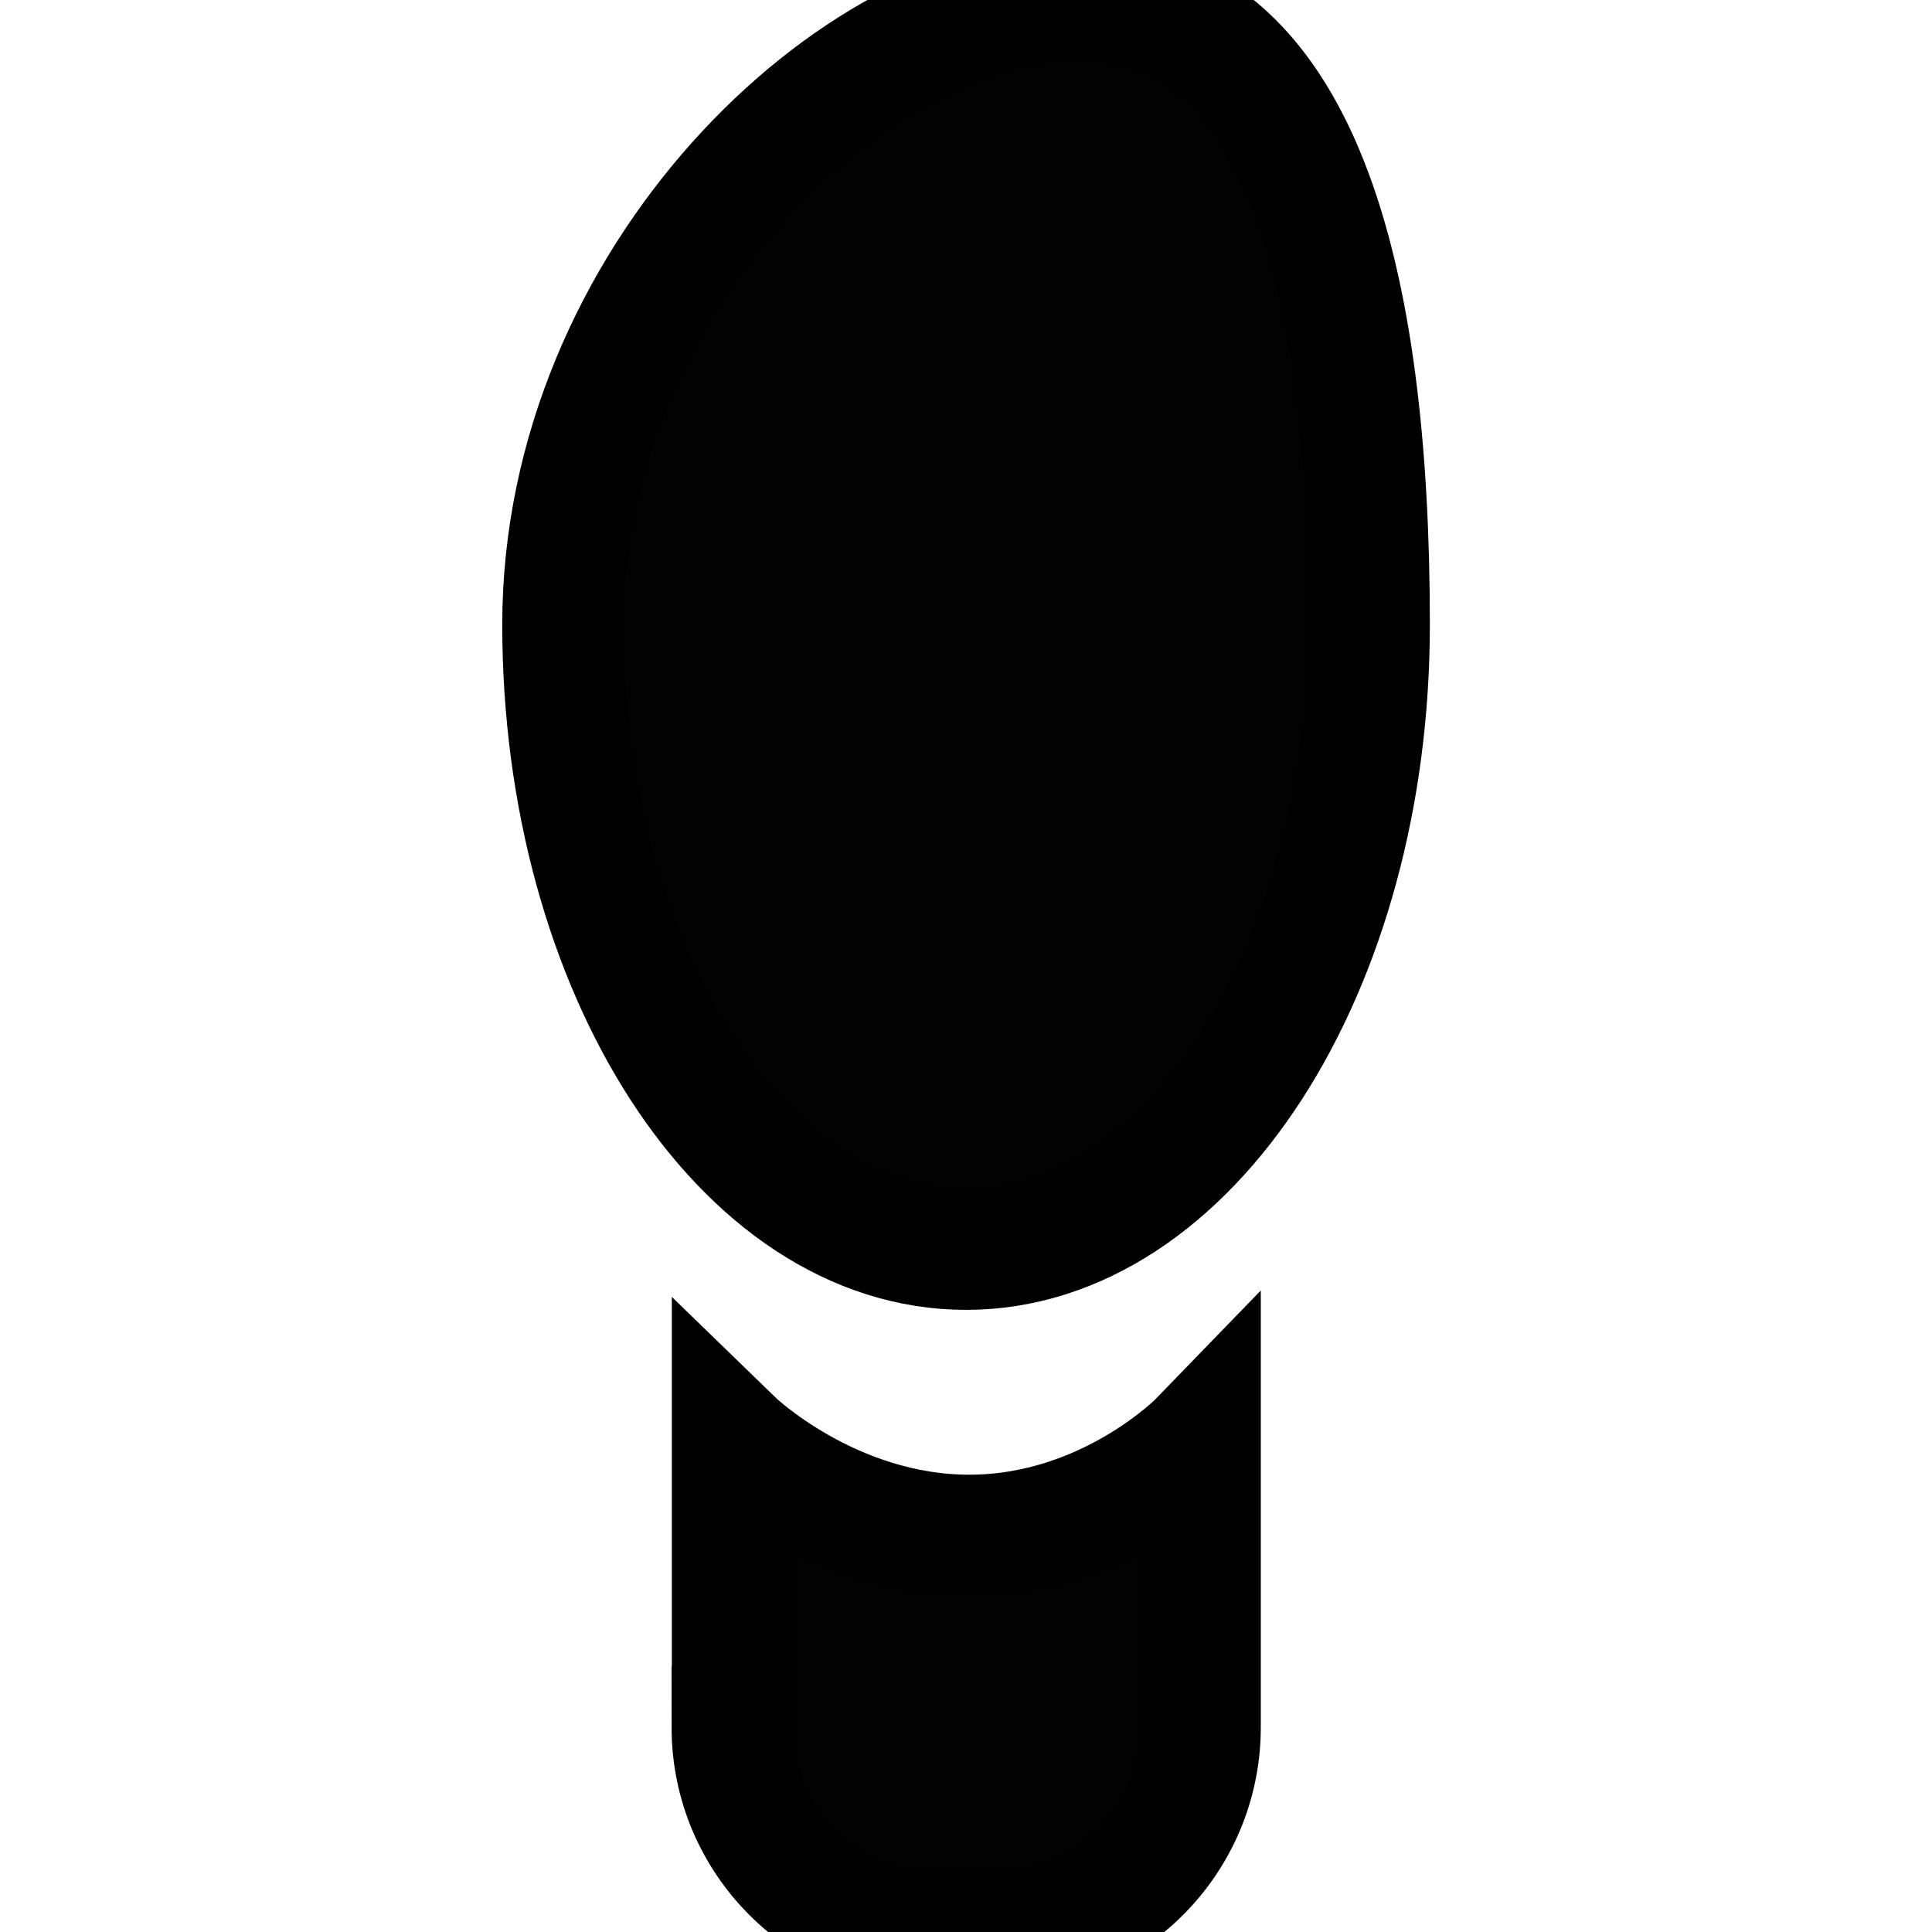 <!DOCTYPE svg PUBLIC "-//W3C//DTD SVG 1.1//EN" "http://www.w3.org/Graphics/SVG/1.1/DTD/svg11.dtd">
<!-- Uploaded to: SVG Repo, www.svgrepo.com, Transformed by: SVG Repo Mixer Tools -->
<svg height="800px" width="800px" version="1.1" id="Capa_1" xmlns="http://www.w3.org/2000/svg" xmlns:xlink="http://www.w3.org/1999/xlink" viewBox="0 0 15.906 15.906" xml:space="preserve" fill="#000000" transform="rotate(0)matrix(1, 0, 0, 1, 0, 0)" stroke="#000000">
<g id="SVGRepo_bgCarrier" stroke-width="0"/>
<g id="SVGRepo_tracerCarrier" stroke-linecap="round" stroke-linejoin="round"/>
<g id="SVGRepo_iconCarrier"> <g> <g> <path style="fill:#030104;" d="M7.954,10.284c1.832,0,3.318-2.303,3.318-5.142c0-2.84-0.56-5.142-2.392-5.142 S4.635,2.302,4.635,5.142C4.635,7.981,6.121,10.284,7.954,10.284z"/> <path style="fill:#030104;" d="M6.029,14.22c0,0.931,0.755,1.686,1.686,1.686h0.479c0.932,0,1.686-0.755,1.686-1.686v-2.36 c0,0-0.756,0.781-1.9,0.781c-1.145,0-1.949-0.781-1.949-0.781v2.36H6.029z"/> </g> </g> </g>
</svg>